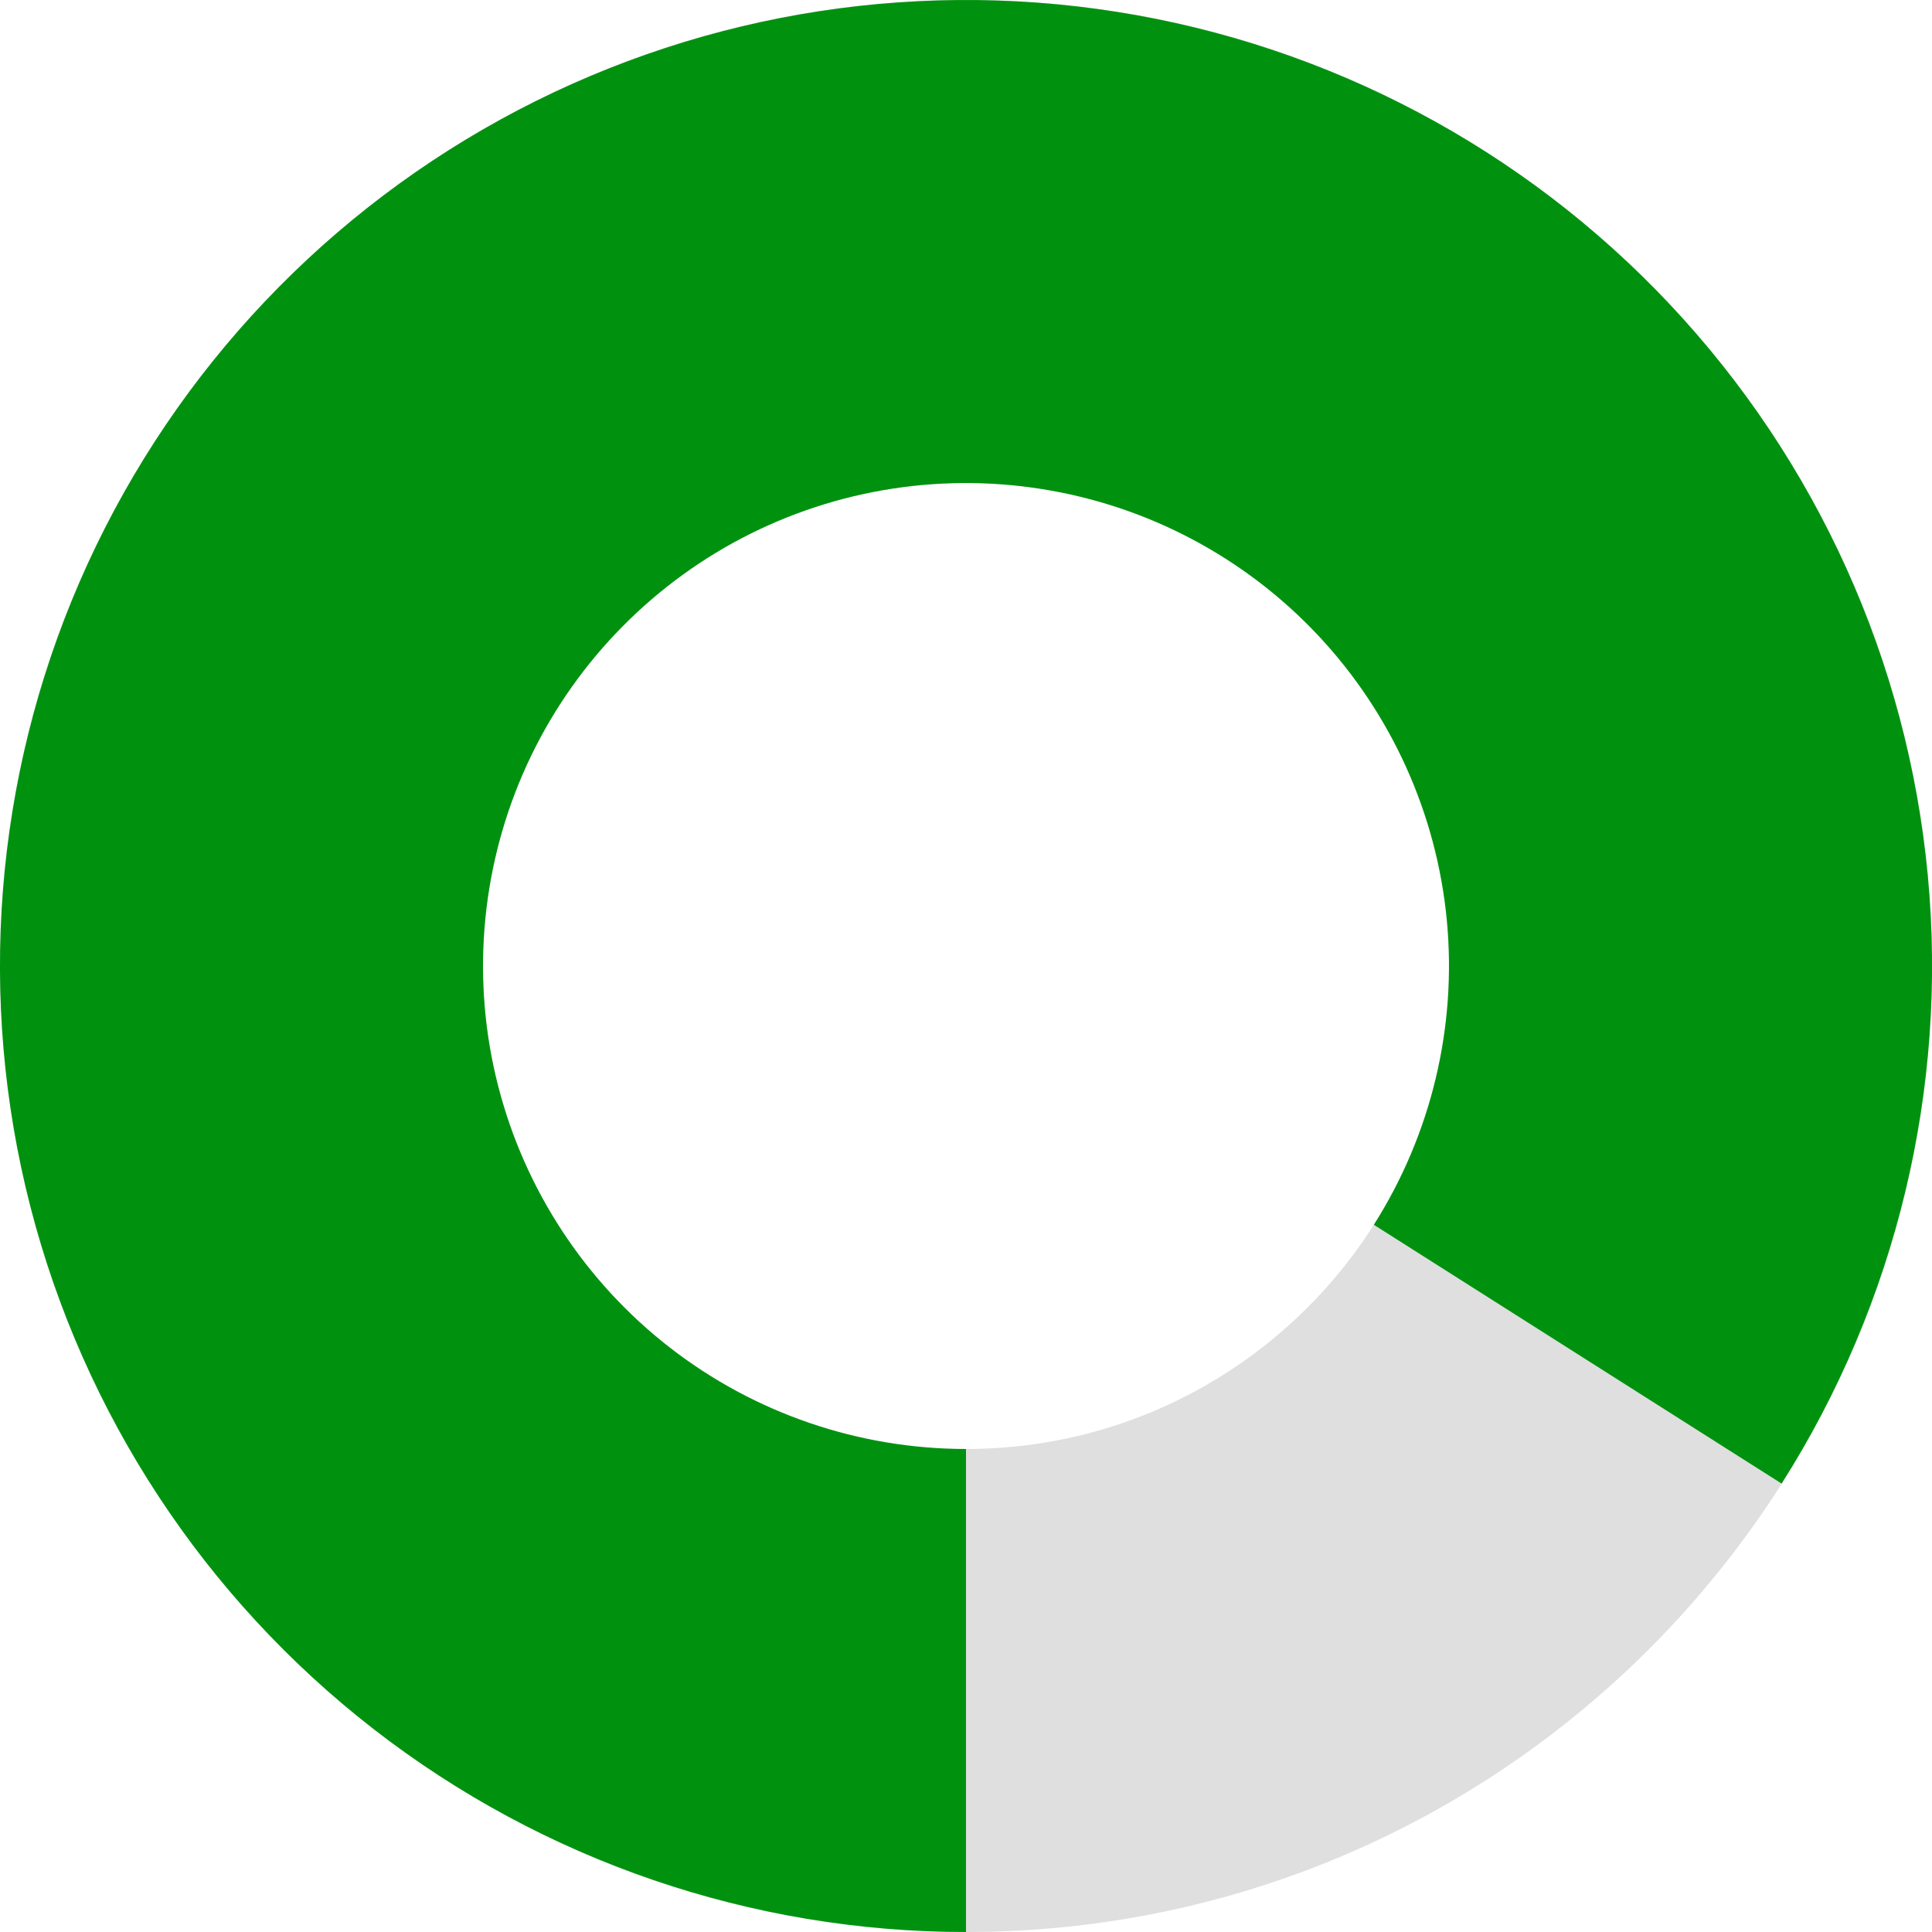    <svg xmlns="http://www.w3.org/2000/svg" width="20" height="20" viewBox="0 0 20 20" fill="none">
     <path opacity="0.2" d="M20 10C20 15.523 15.523 20 10 20C4.477 20 0 15.523 0 10C0 4.477 4.477 0 10 0C15.523 0 20 4.477 20 10ZM5 10C5 12.761 7.239 15 10 15C12.761 15 15 12.761 15 10C15 7.239 12.761 5 10 5C7.239 5 5 7.239 5 10Z" fill="#606060" />
     <path d="M10 20C7.781 20 5.625 19.262 3.871 17.902C2.117 16.541 0.866 14.636 0.314 12.487C-0.238 10.337 -0.059 8.065 0.822 6.029C1.704 3.992 3.238 2.306 5.182 1.237C7.127 0.168 9.372 -0.224 11.564 0.123C13.756 0.47 15.771 1.537 17.29 3.155C18.809 4.772 19.747 6.849 19.956 9.059C20.165 11.268 19.632 13.485 18.443 15.358L14.222 12.679C14.816 11.742 15.082 10.634 14.978 9.529C14.873 8.425 14.404 7.386 13.645 6.577C12.885 5.768 11.878 5.235 10.782 5.062C9.686 4.888 8.564 5.084 7.591 5.618C6.619 6.153 5.852 6.996 5.411 8.014C4.971 9.033 4.881 10.169 5.157 11.243C5.433 12.318 6.059 13.271 6.935 13.951C7.812 14.631 8.89 15 10 15V20Z" fill="#00920F" />
   </svg>